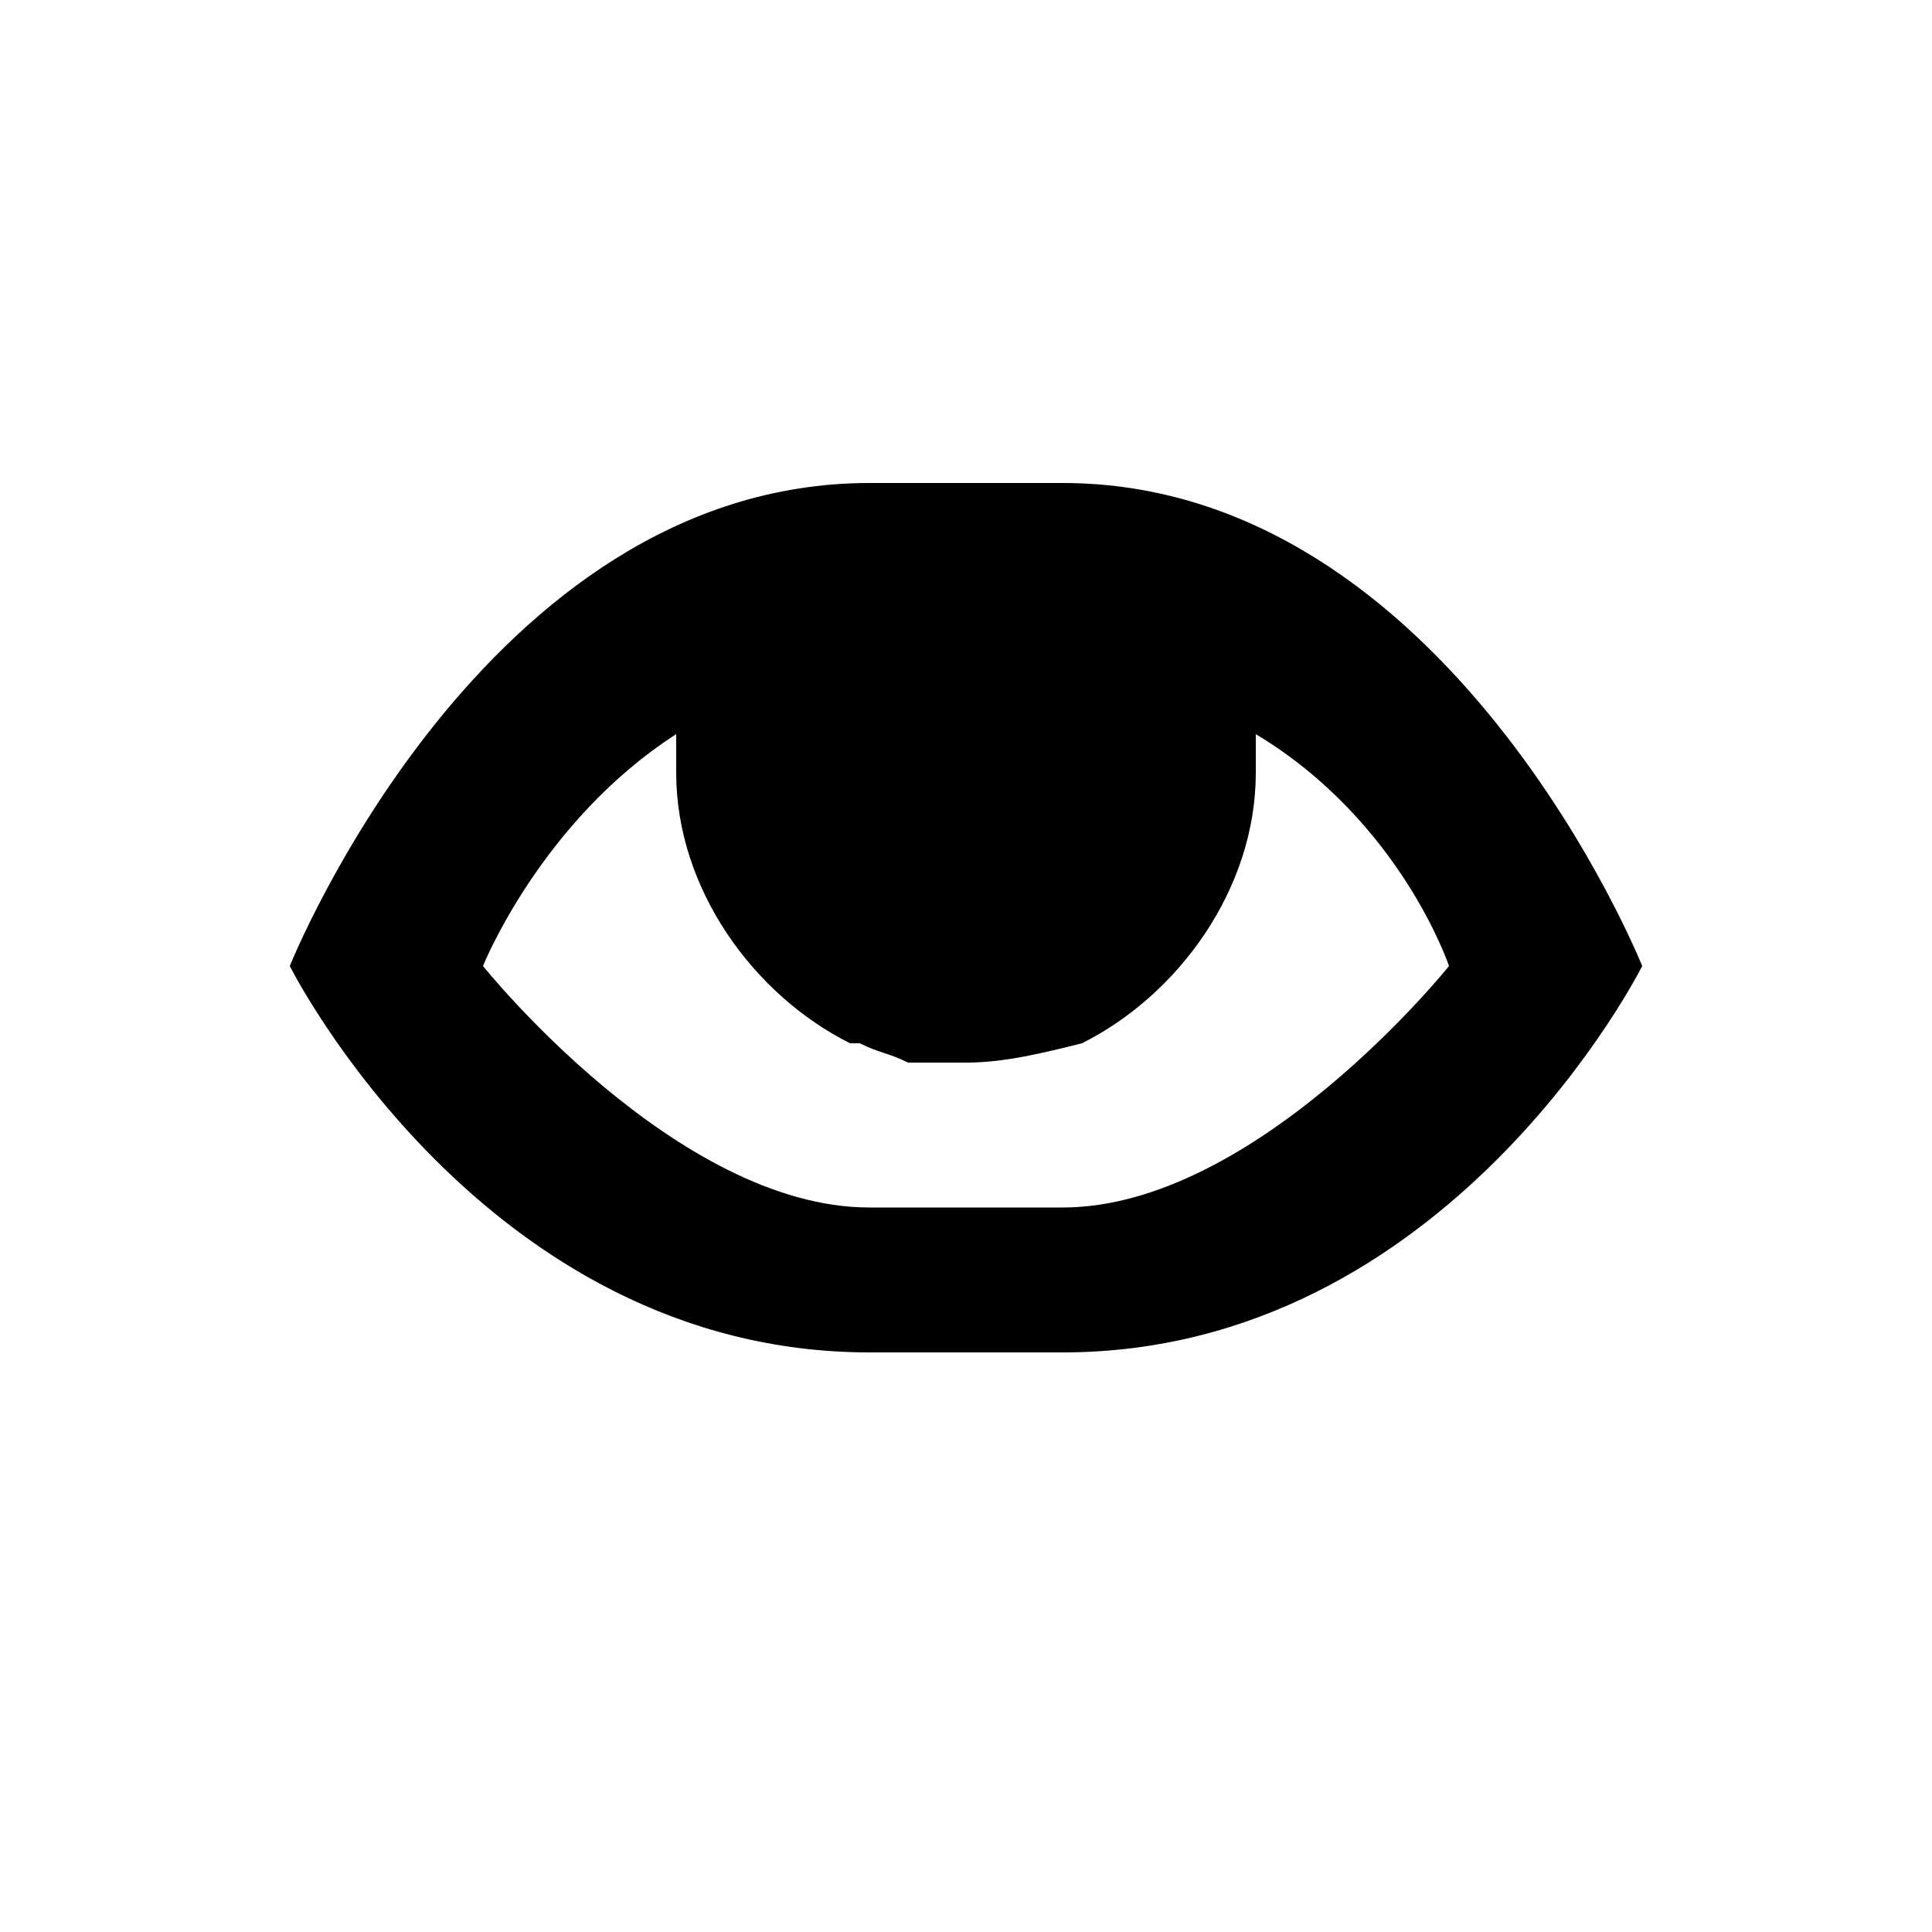 <?xml version="1.0" encoding="UTF-8" standalone="yes"?>
<svg viewBox="0 0 20 20">
  <g>
    <path d="M9,5c-4,0-6,5-6,5s2,4,6,4h1h1c4,0,6-4,6-4s-2-5-6-5h-1H9z M7,7.6C7,7.7,7,7.9,7,8c0,1.2,0.8,2.3,1.8,2.8c0,0,0.1,0,0.1,0
		c0.2,0.1,0.3,0.1,0.5,0.2C9.6,11,9.8,11,10,11c0.4,0,0.8-0.1,1.2-0.2C12.2,10.3,13,9.2,13,8c0-0.1,0-0.3,0-0.4c1.5,0.9,2,2.4,2,2.4
		s-2,2.5-4,2.5h-1H9c-2,0-4-2.5-4-2.5S5.6,8.5,7,7.6z"/>
  </g>
</svg>